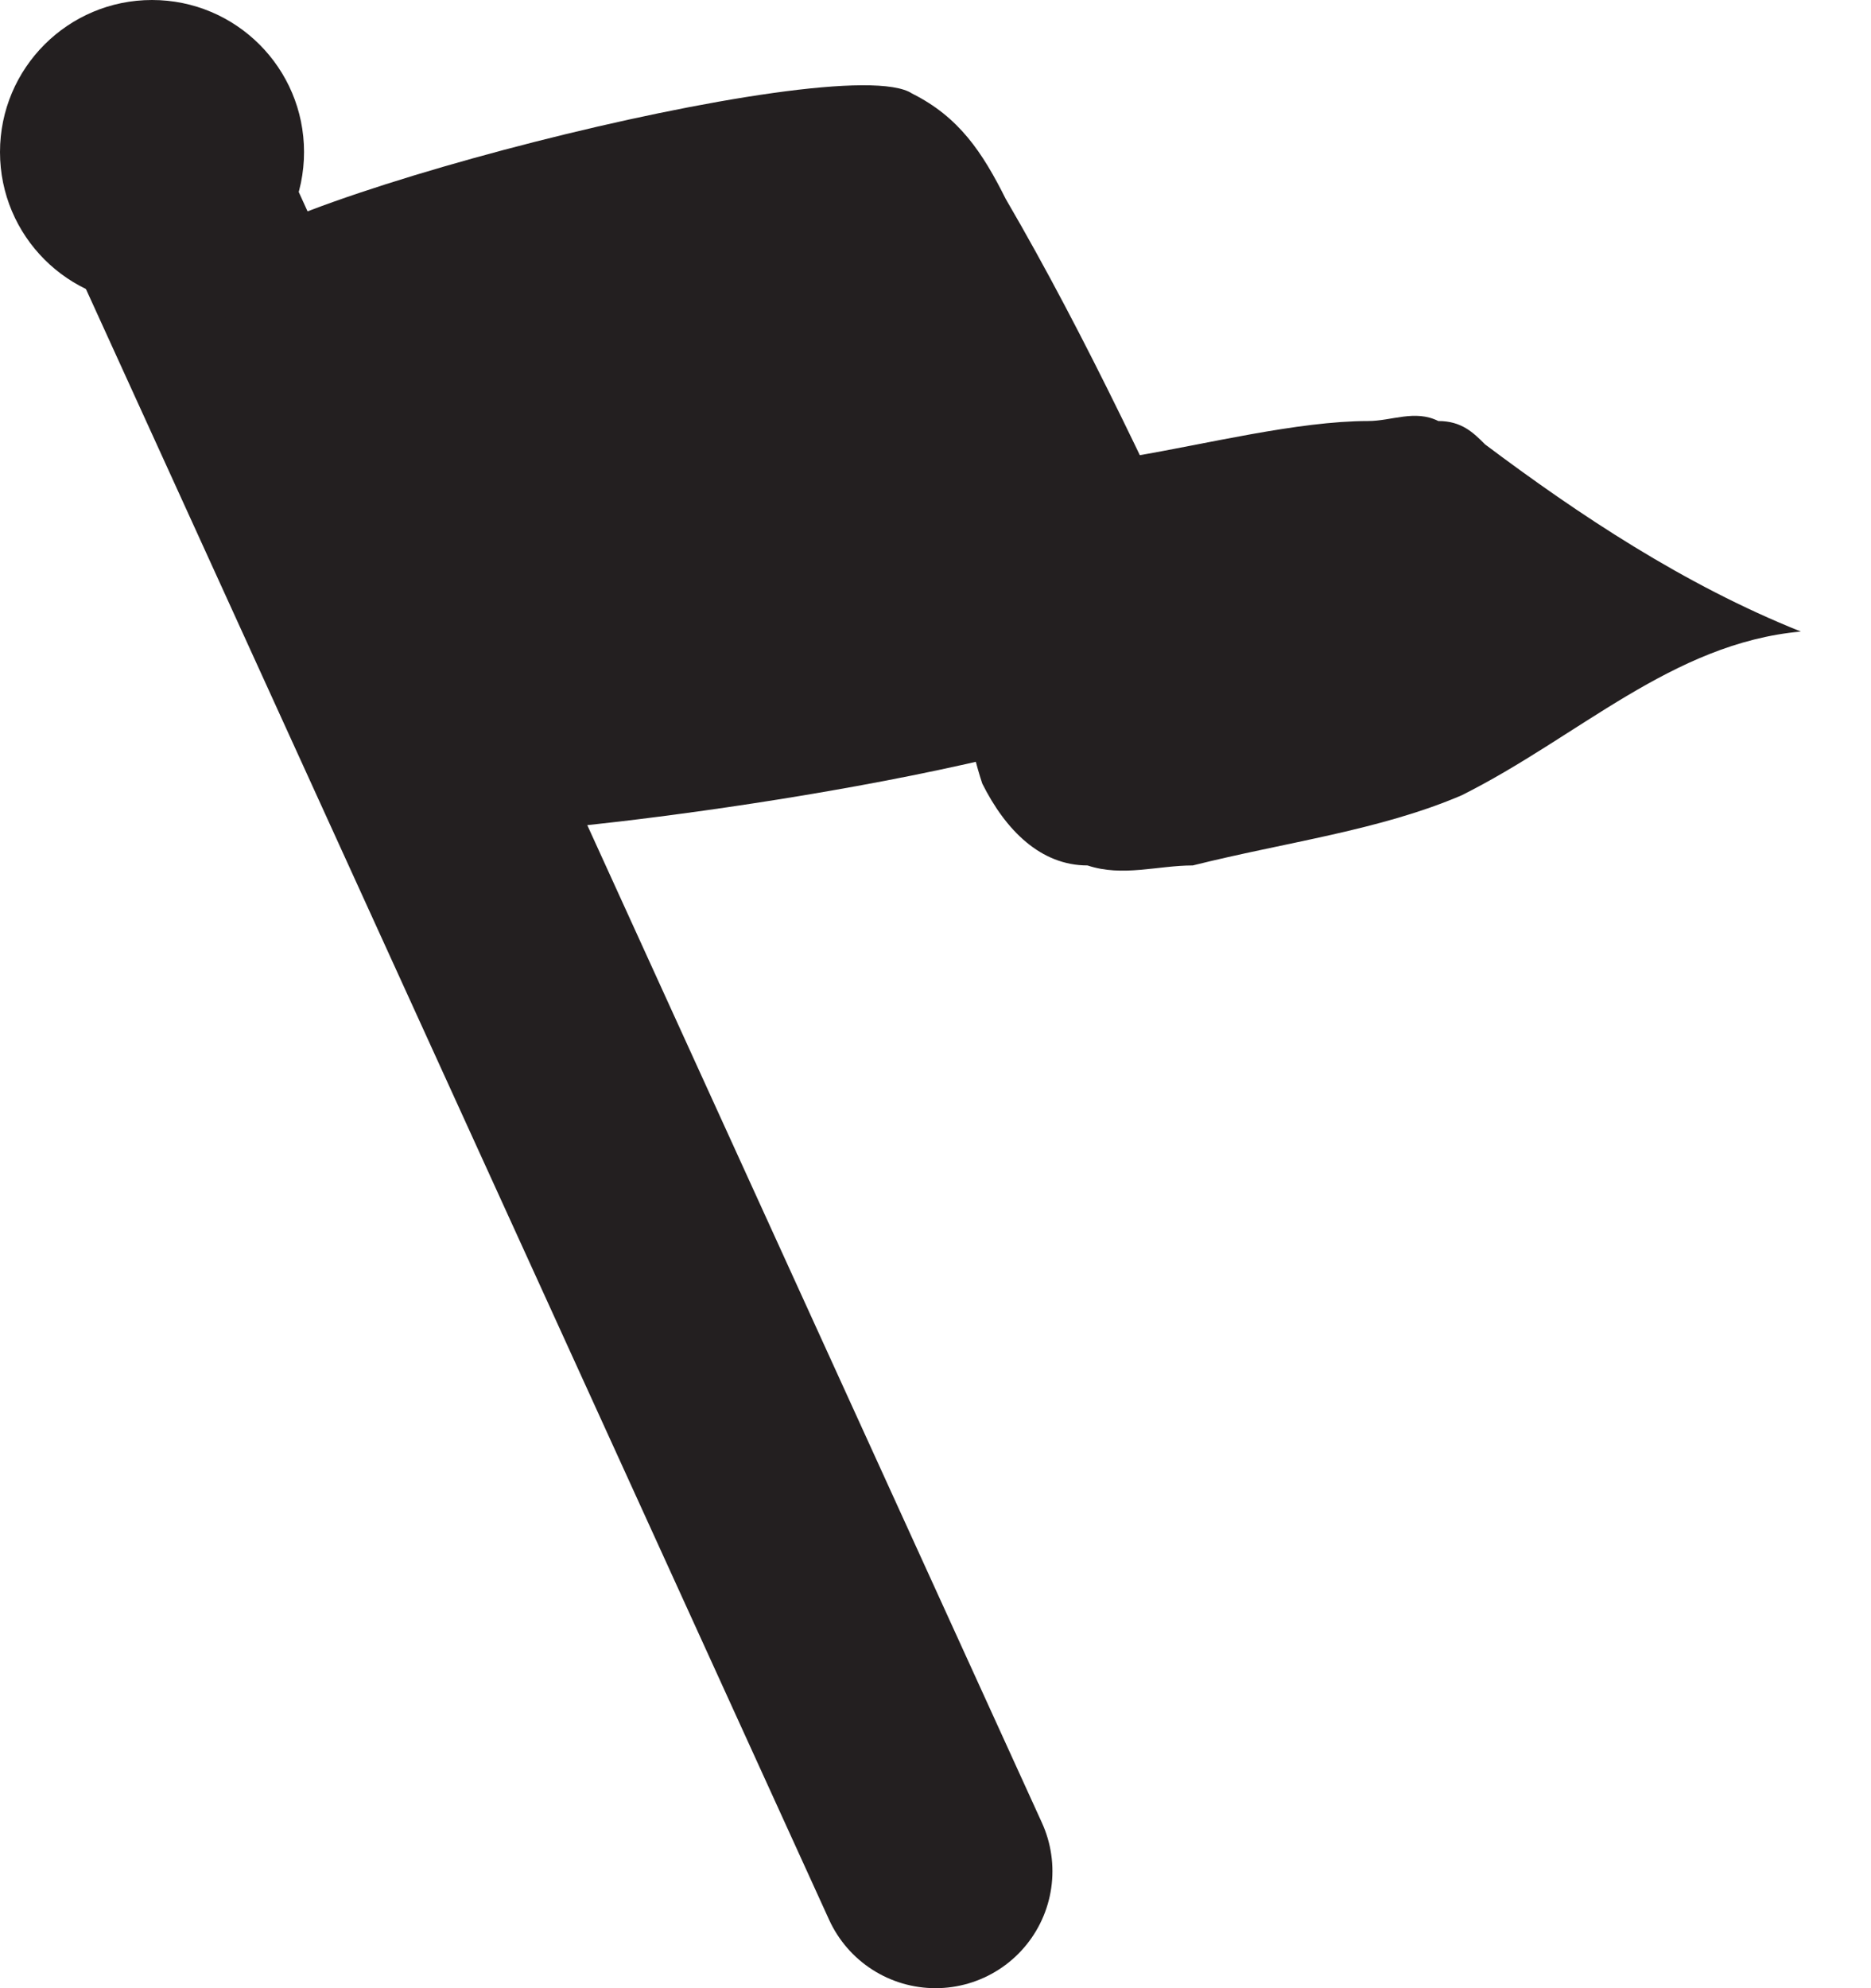 <svg width="16" height="17" viewBox="0 0 16 17" fill="none" xmlns="http://www.w3.org/2000/svg">
<path d="M8 16L1.3 1.3" stroke="#231F20" stroke-width="2" stroke-miterlimit="10" stroke-linecap="round"/>
<path d="M1.3 2.6C2.018 2.6 2.6 2.018 2.6 1.3C2.6 0.582 2.018 0 1.3 0C0.582 0 0 0.582 0 1.3C0 2.018 0.582 2.6 1.3 2.6Z" fill="#231F20"/>
<path d="M7.8 0.8C8.2 1 8.4 1.3 8.6 1.7C9.3 2.9 9.9 4.2 10.5 5.5C10.6 5.7 10.5 5.8 10.3 5.9C8.6 6.7 4.8 7.1 4.5 7.1C4.2 7.1 3.9 6.9 3.7 6.6C3.5 6.3 3.5 6.1 3.4 5.8C3.2 5.2 2.9 4.6 2.6 3.9C2.4 3.4 1.9 2.9 1.8 2.3C1.8 1.8 7.2 0.4 7.8 0.8Z" fill="#231F20"/>
<path d="M11.7 3.6C11.9 3.6 12.1 3.5 12.3 3.6C12.5 3.6 12.6 3.7 12.7 3.8C13.5 4.4 14.4 5 15.4 5.4C14.3 5.5 13.5 6.3 12.5 6.8C11.8 7.1 11 7.2 10.2 7.4C9.9 7.4 9.6 7.5 9.3 7.4C8.9 7.4 8.6 7.1 8.4 6.7C8.2 6.1 8 4.7 8.4 4.2C8.8 4 9.3 3.9 9.7 3.9C10.3 3.8 11.1 3.6 11.7 3.6Z" fill="#231F20"/>
</svg>
